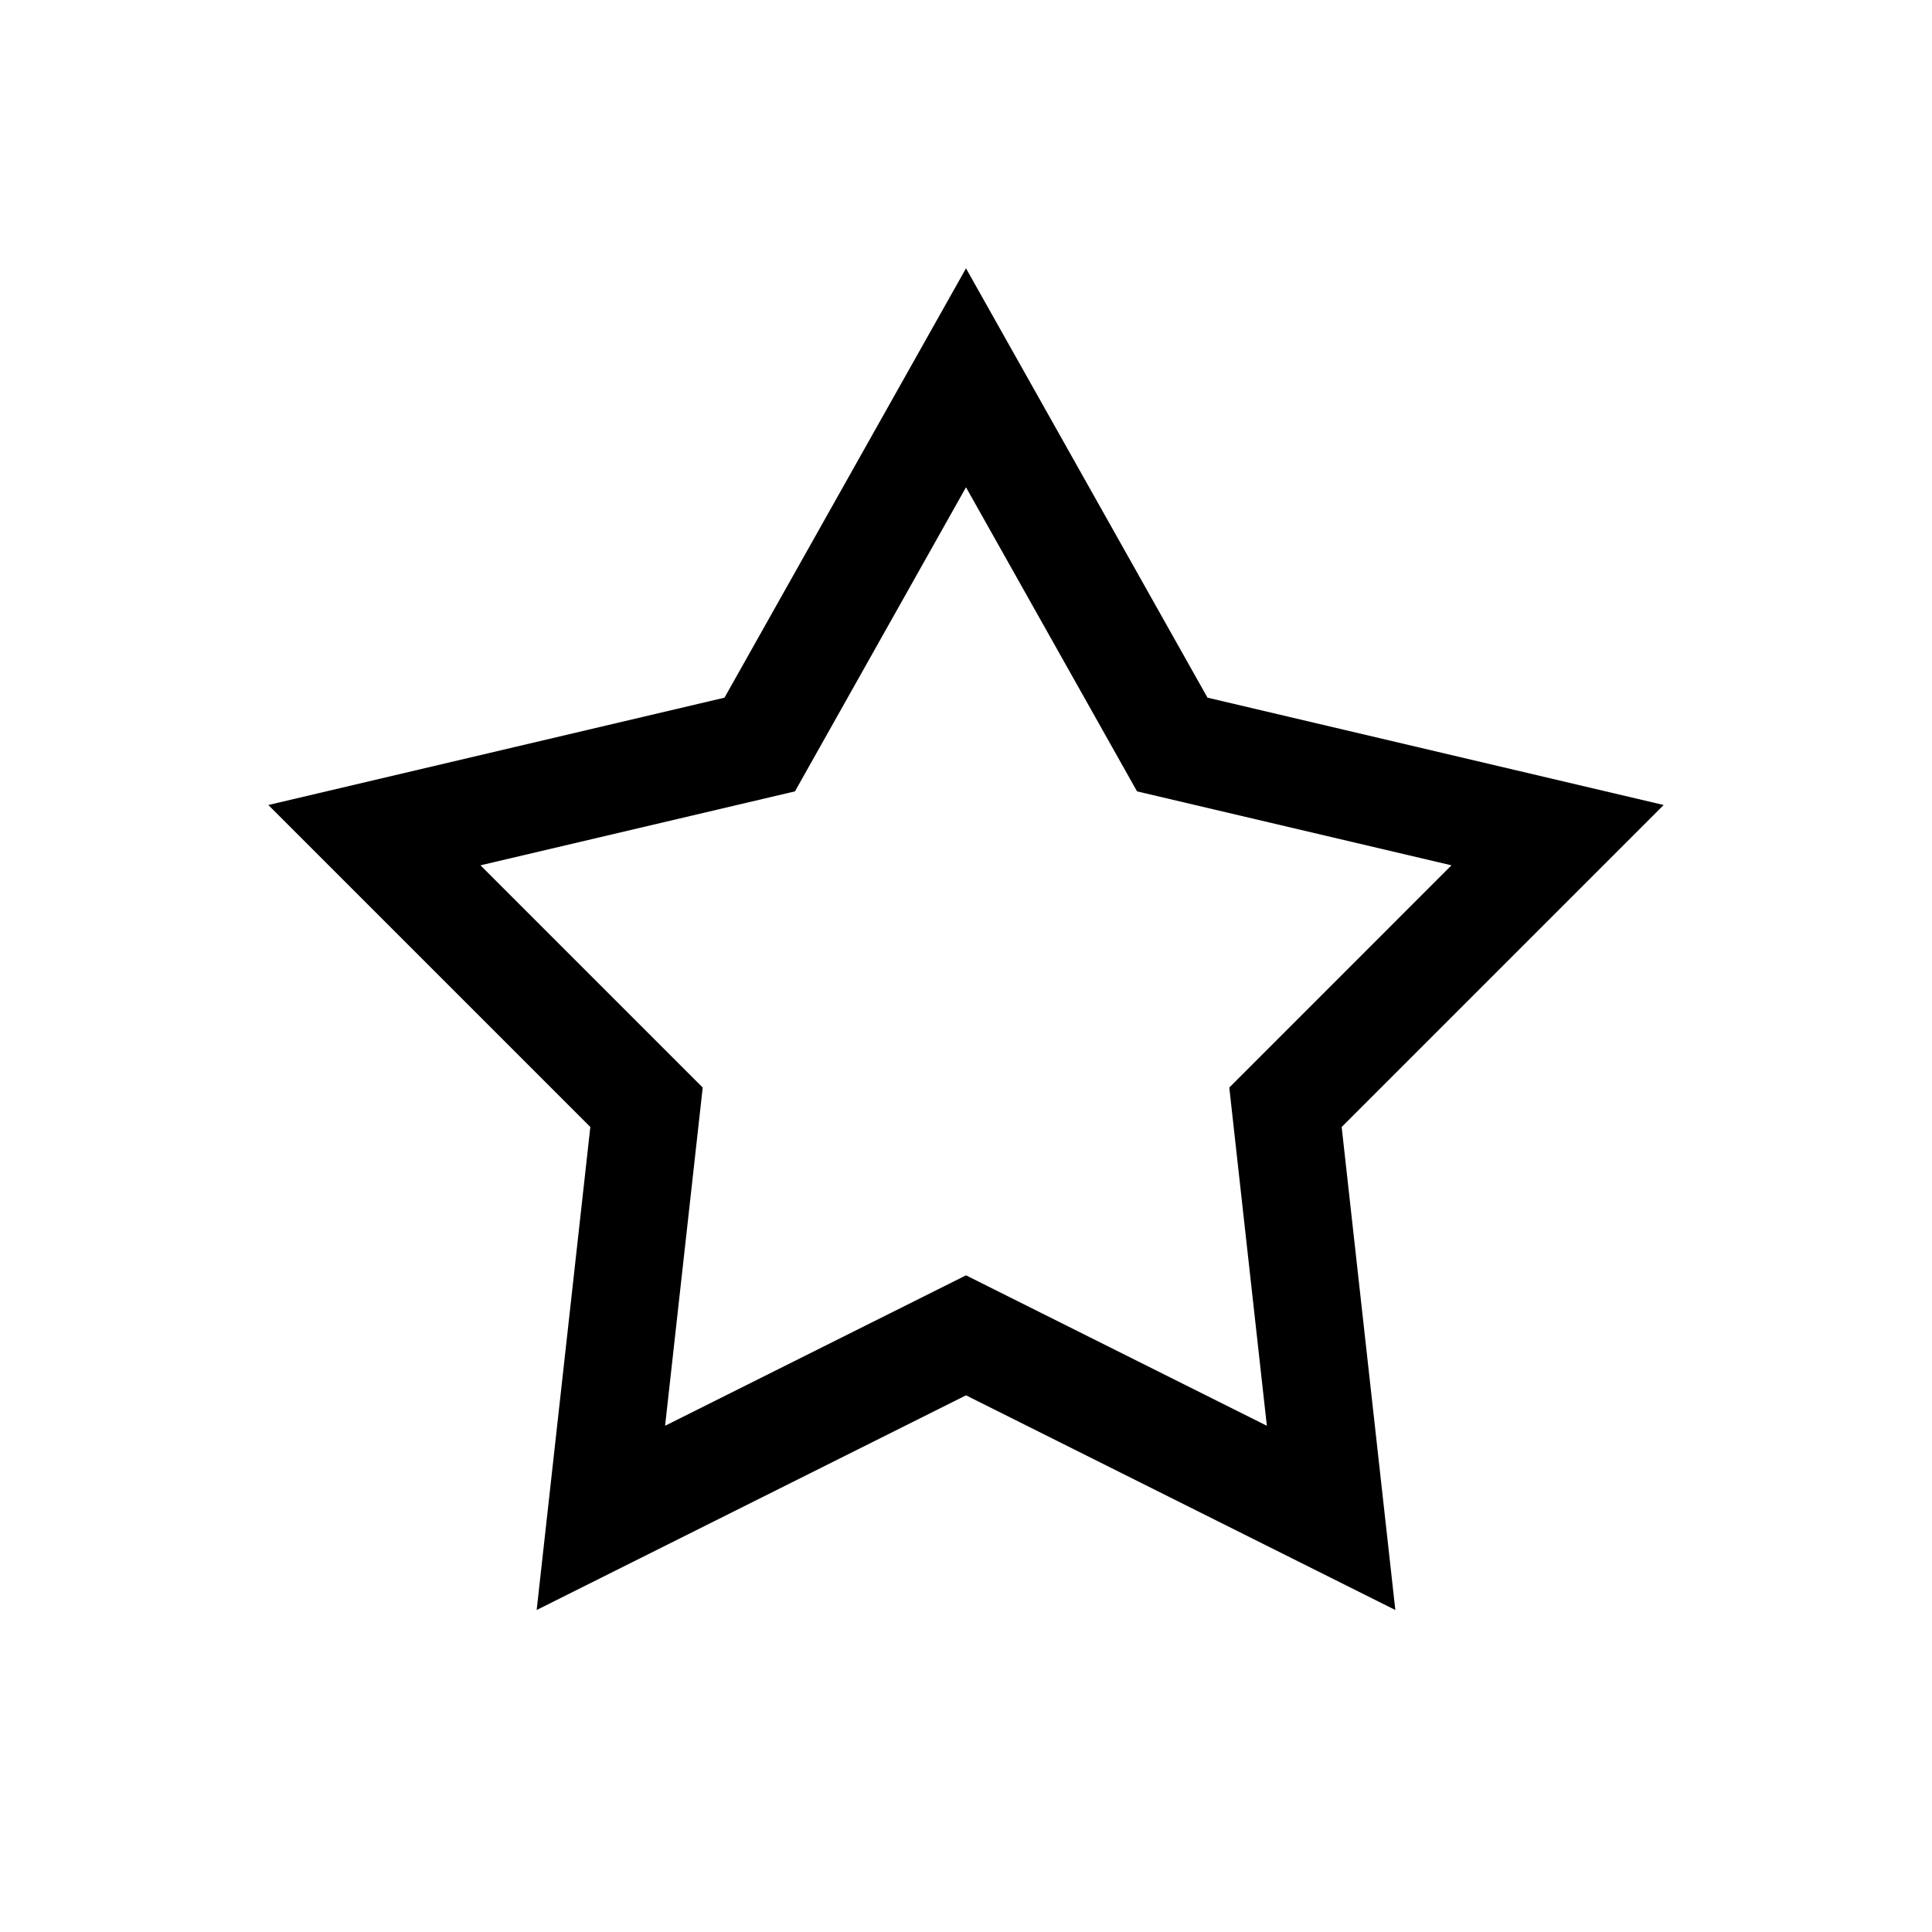 <svg xmlns="http://www.w3.org/2000/svg" width="36" height="36" viewBox="0 0 36 36">
  <path d="M13,0 L17.5,8 L26,10 L20,16 L21,25 L13,21 L5,25 L6,16 L-1.13686838e-13,10 L8.5,8 L13,0 Z M16.187,9.746 L13,4.08 L9.813,9.746 L3.953,11.124 L8.094,15.265 L7.393,21.567 L13,18.764 L18.606,21.567 L17.906,15.265 L22.046,11.124 L16.187,9.746 Z" transform="translate(5 5)"/>
</svg>
